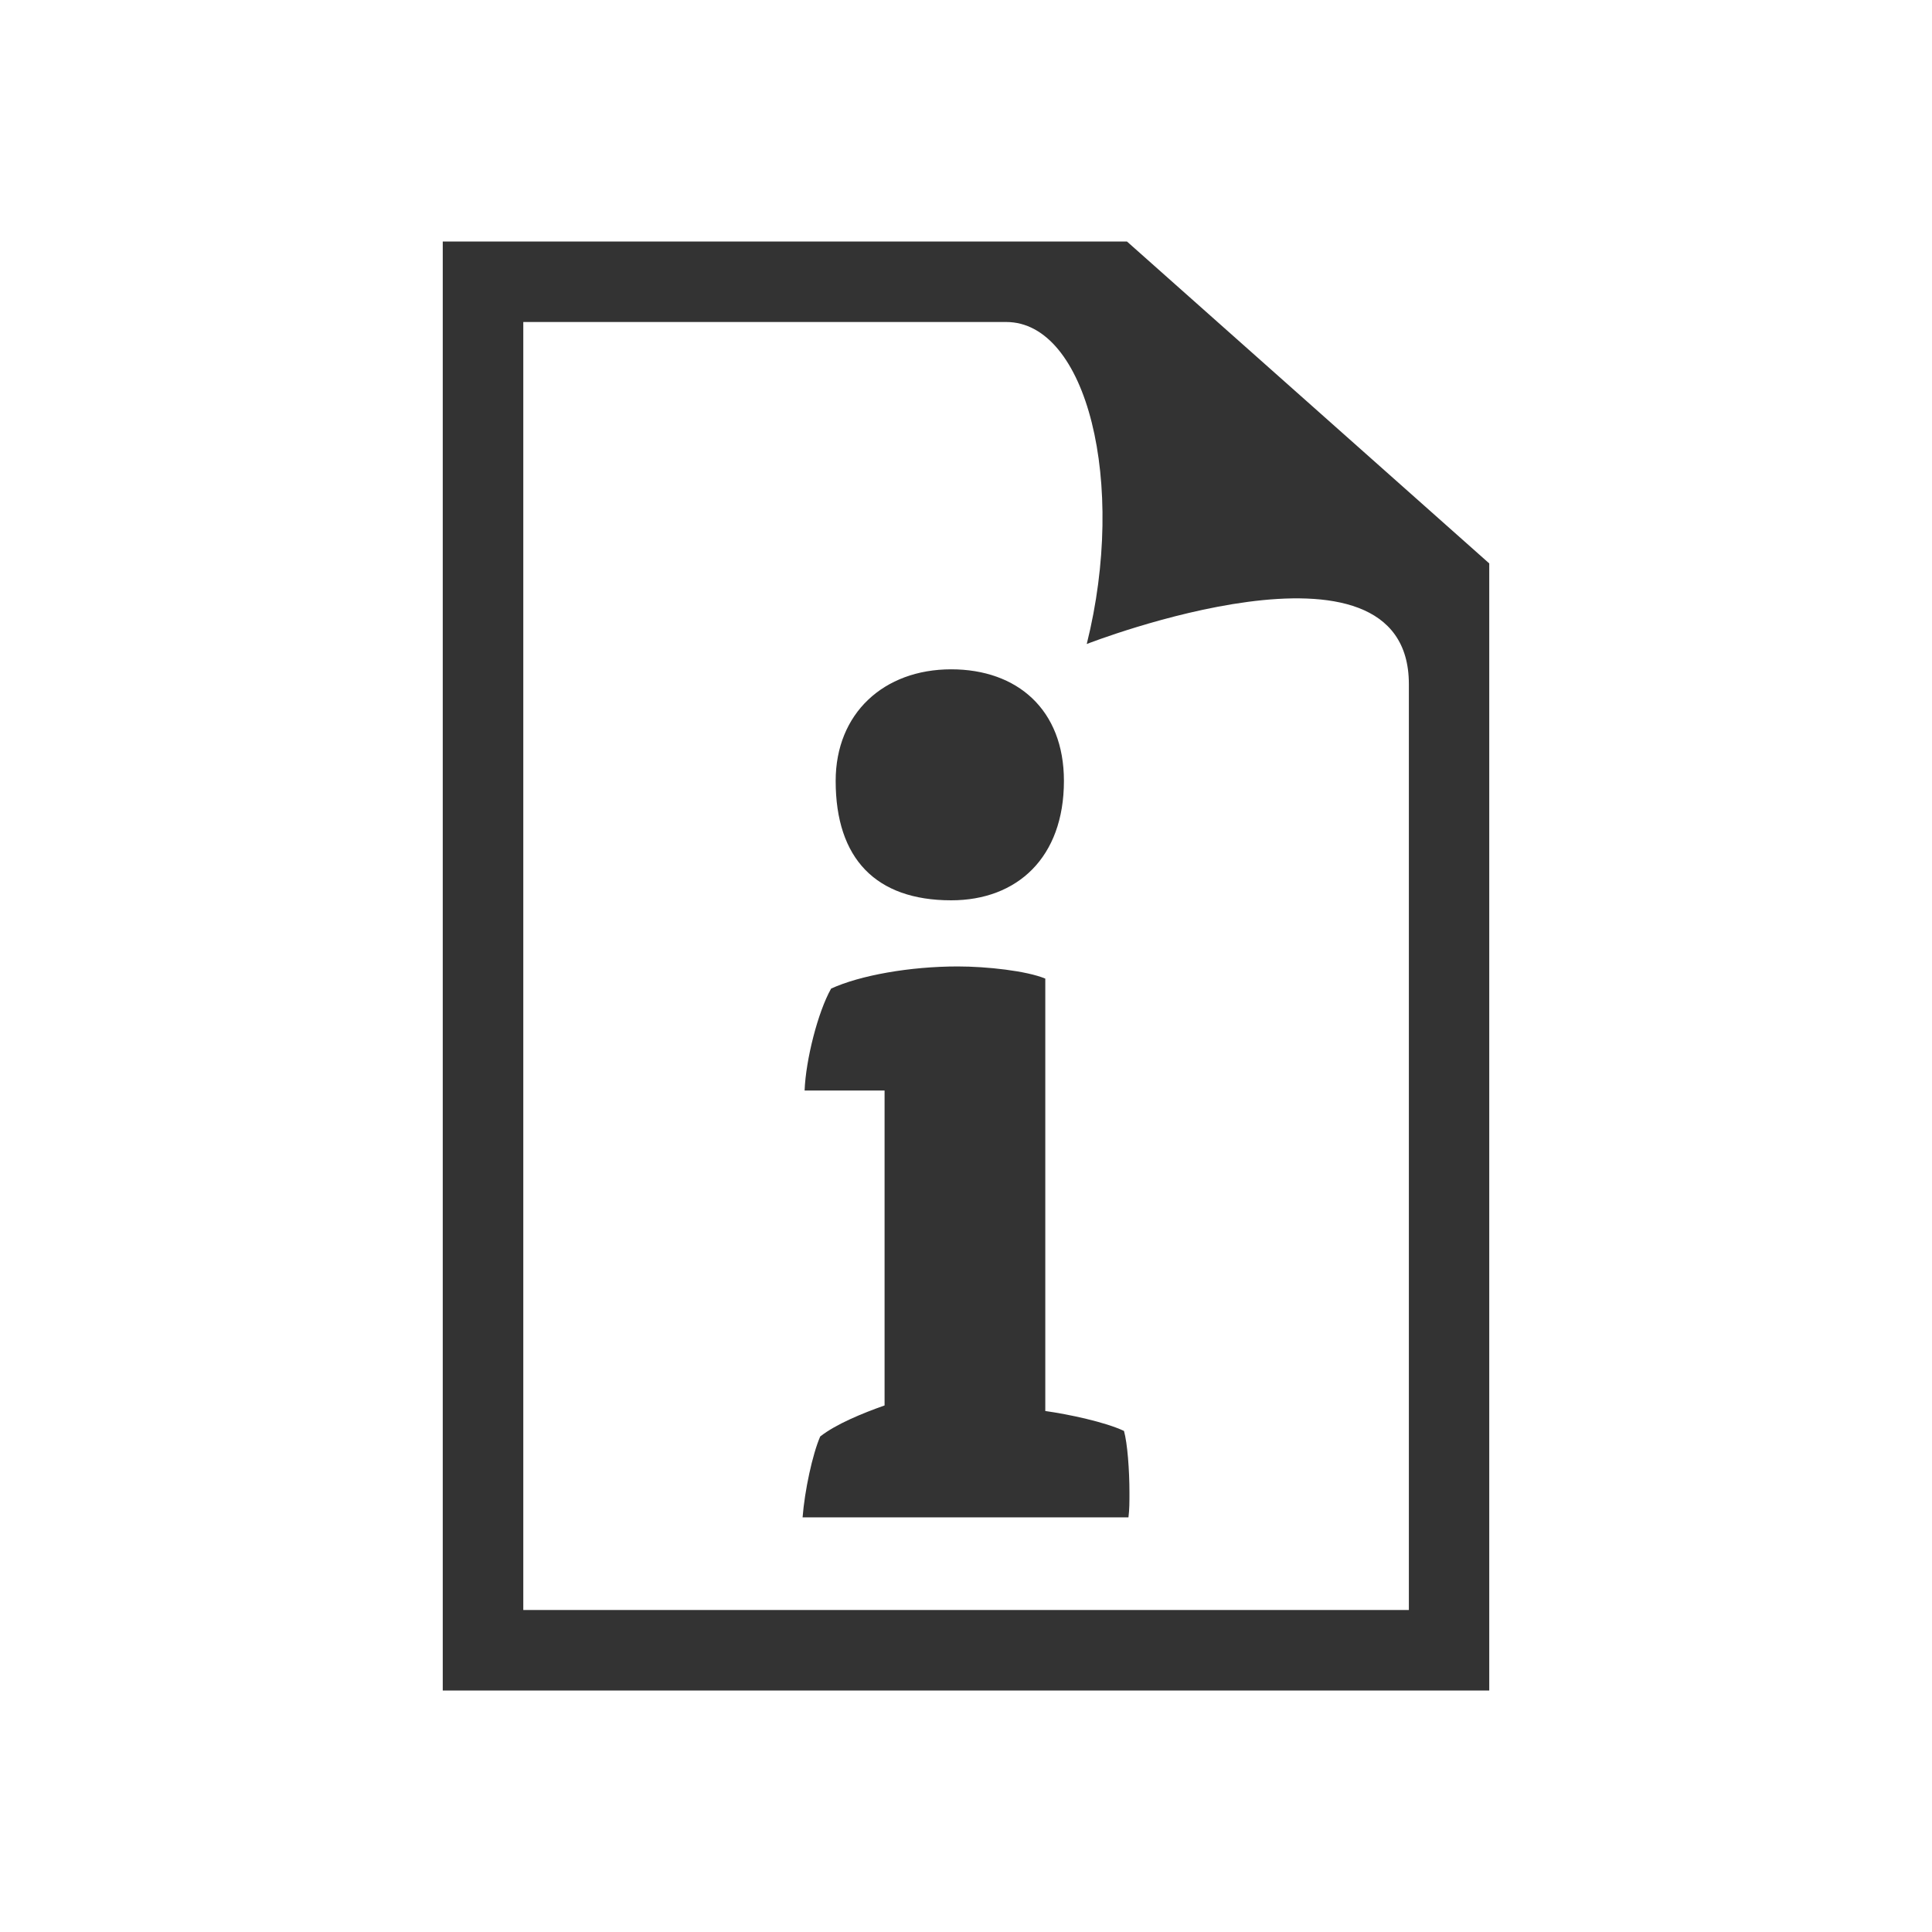 <?xml version="1.0" encoding="utf-8"?>
<!-- Generator: Adobe Illustrator 16.1.0, SVG Export Plug-In . SVG Version: 6.00 Build 0)  -->
<!DOCTYPE svg PUBLIC "-//W3C//DTD SVG 1.1//EN" "http://www.w3.org/Graphics/SVG/1.1/DTD/svg11.dtd">
<svg version="1.1" id="Layer_1" xmlns="http://www.w3.org/2000/svg" xmlns:xlink="http://www.w3.org/1999/xlink" x="0px" y="0px"
	 width="48px" height="48px" viewBox="0 0 48 48" enable-background="new 0 0 48 48" xml:space="preserve">
<defs>
<style type="text/css" id="current-color-scheme">
* { color: #333; }
.ColorScheme-Text { color: #333; }
.ColorScheme-Background { color: #fff; }
</style>
</defs>
<g style="fill:currentColor">
	<path d="M27.999,6H13.001H11v2v32v2h2.001h22.002H37v-2V16v-2.002L27.999,6z M13.001,40V8h11.998c2.001,0,3,4.001,2.001,8
		c0,0,8.003-3.124,8.003,0.998V40H13.001z"/>
	<g>
		<path d="M19.99,27.094c0.03-0.77,0.331-1.953,0.659-2.533c0.718-0.329,1.959-0.55,3.145-0.55c0.719,0,1.708,0.108,2.176,0.302
			v10.743c0.578,0.081,1.487,0.274,1.955,0.495c0.085,0.302,0.136,0.965,0.136,1.541c0,0.223,0,0.414-0.025,0.607h-8.096
			c0.051-0.661,0.246-1.57,0.438-2.01c0.387-0.305,1.05-0.578,1.599-0.771v-7.824H19.99z"/>
		<path d="M26.433,19.401c0,1.904-1.16,2.967-2.801,2.967c-1.869,0-2.87-1.033-2.87-2.967c0-1.677,1.194-2.772,2.87-2.772
			C25.272,16.629,26.433,17.63,26.433,19.401z"/>
	</g>
</g>
</svg>
